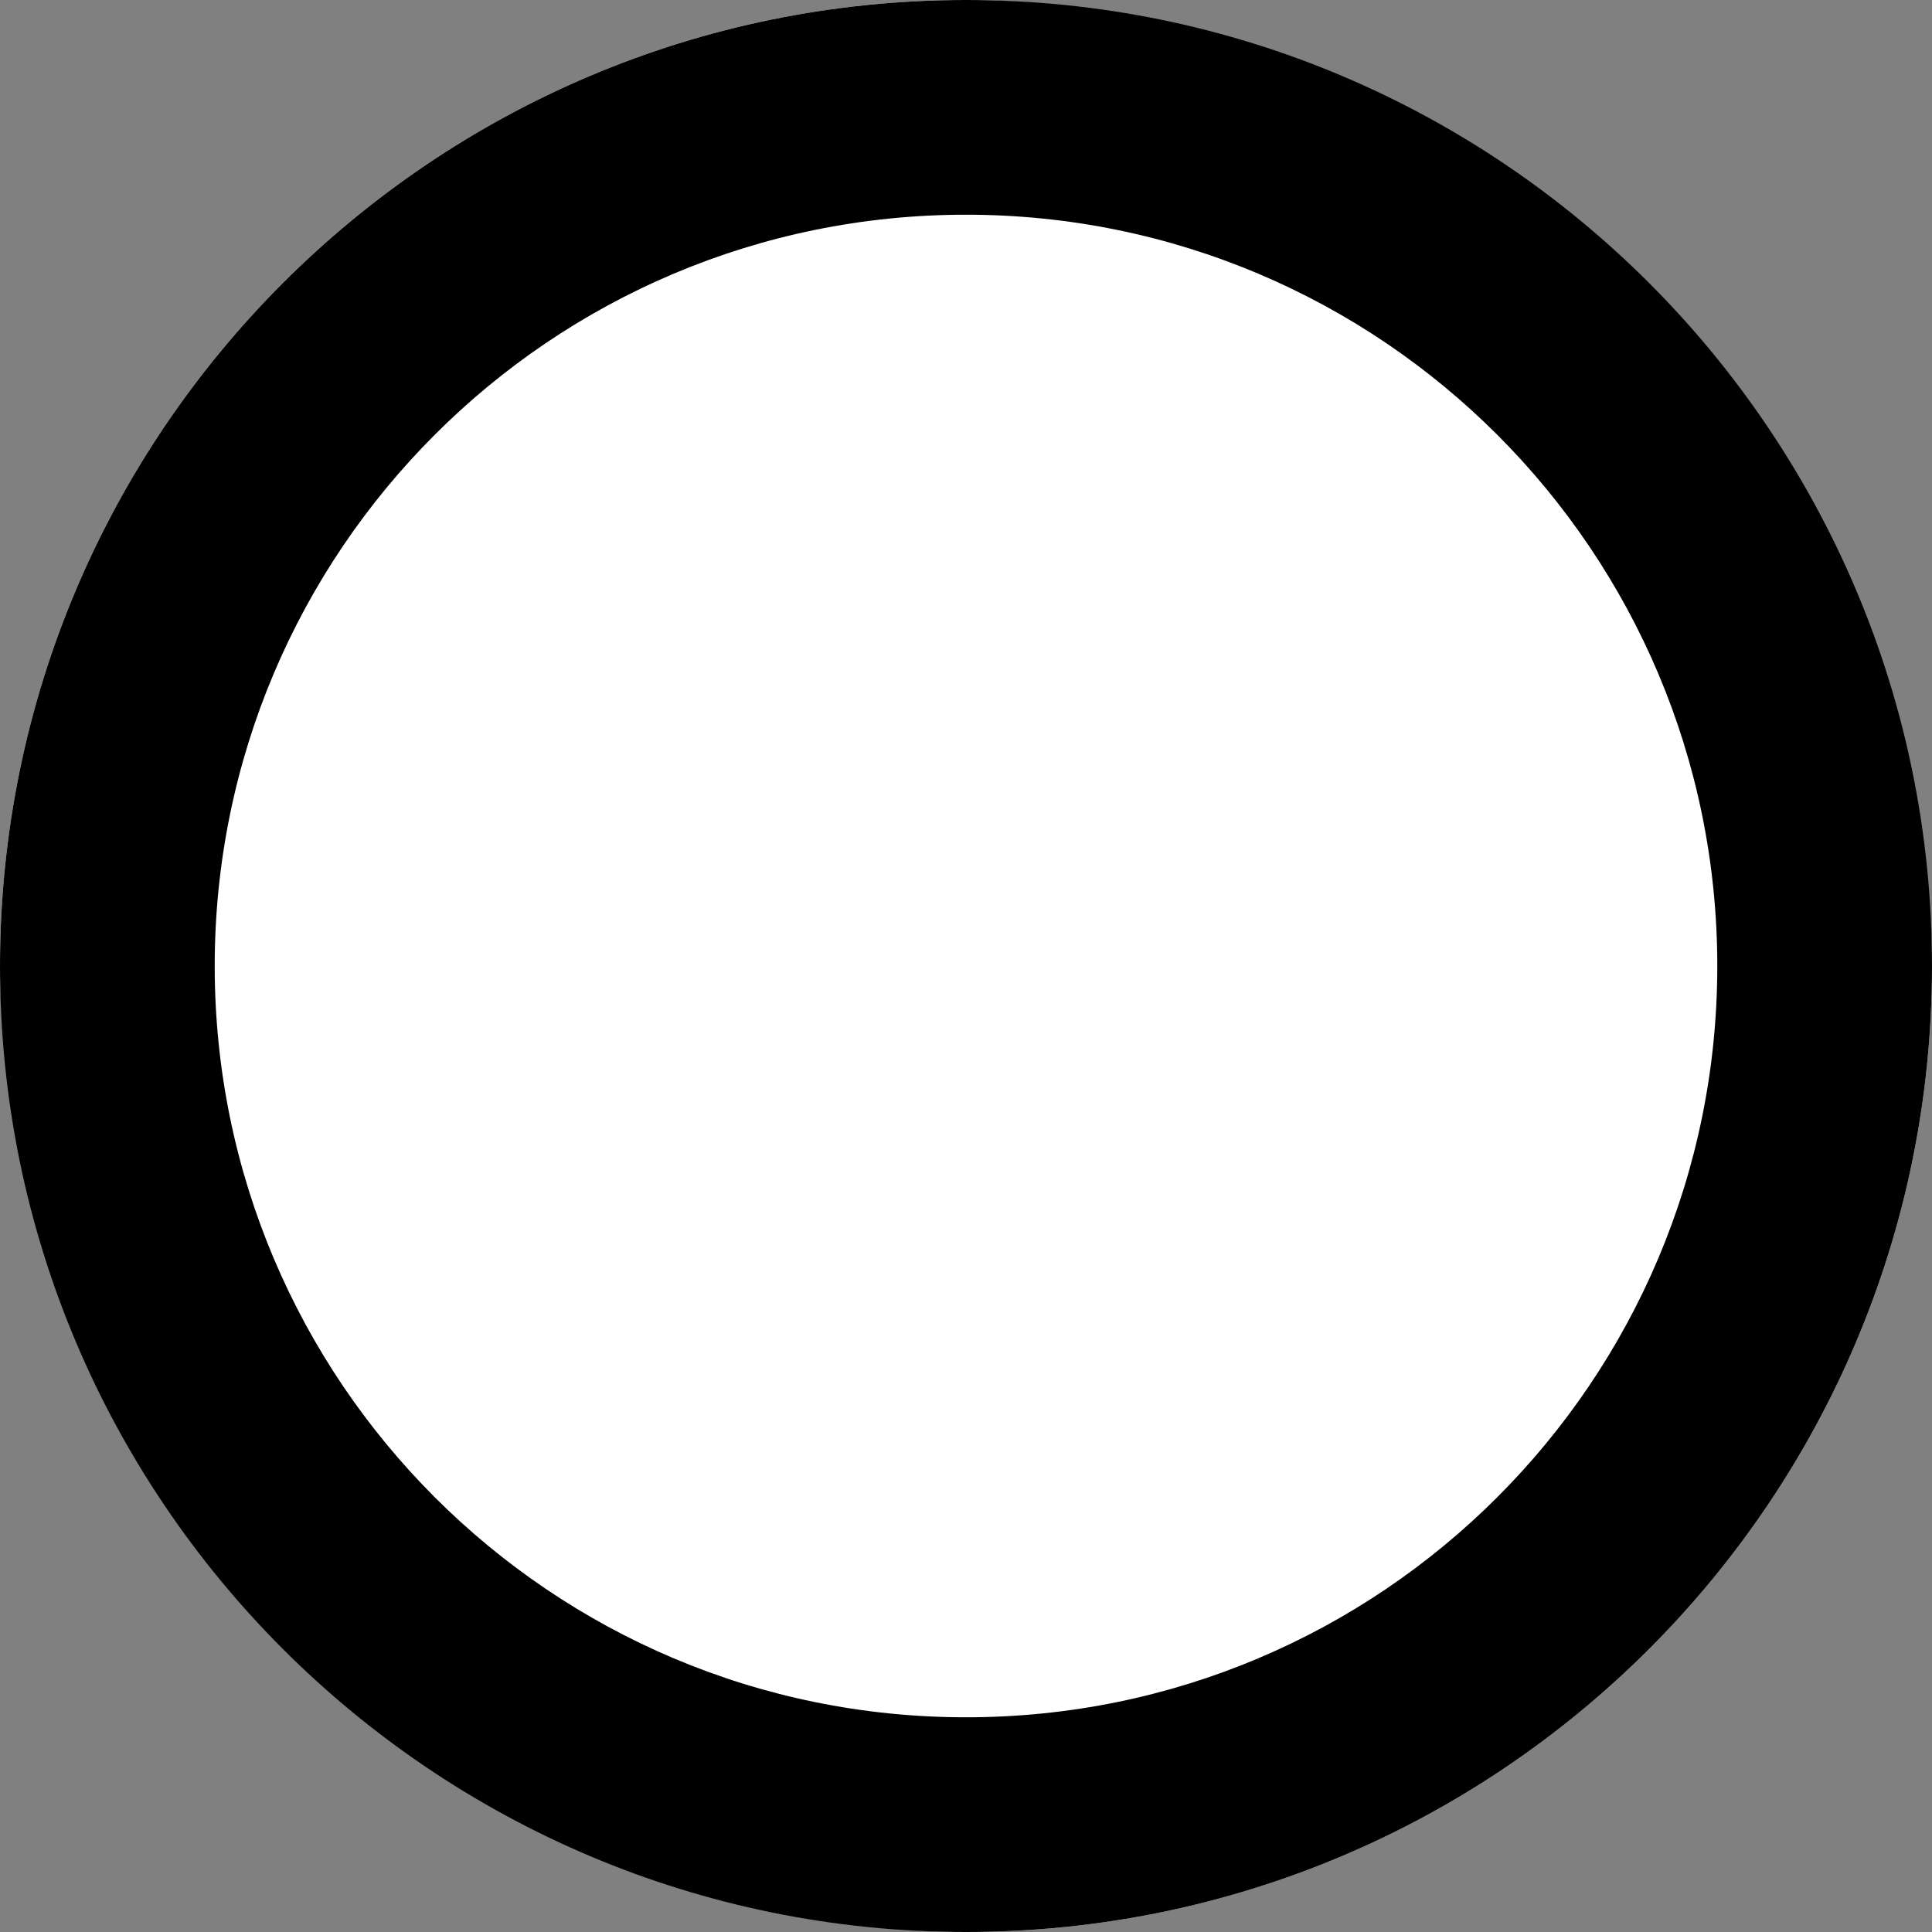 <svg xmlns="http://www.w3.org/2000/svg" viewBox="0 0 15 15" height="15" width="15"><rect x="0" y="0" width="15" height="15" fill="#808080" stroke="none"/><title>circle-stroked-15.svg</title><rect fill="none" x="0" y="0" width="15" height="15"></rect><rect x="0" y="0" width="15" height="15" rx="7.5" ry="7.5" fill="#ffffff"></rect><path fill="#000" transform="translate(0 0)" d="M7.5,0C11.642,0,15,3.358,15,7.5S11.642,15,7.5,15
	S0,11.642,0,7.5S3.358,0,7.5,0z M7.5,1.667c-3.222,0-5.833,2.612-5.833,5.833S4.278,13.333,7.5,13.333
	s5.833-2.612,5.833-5.833S10.722,1.667,7.5,1.667z"></path></svg>
